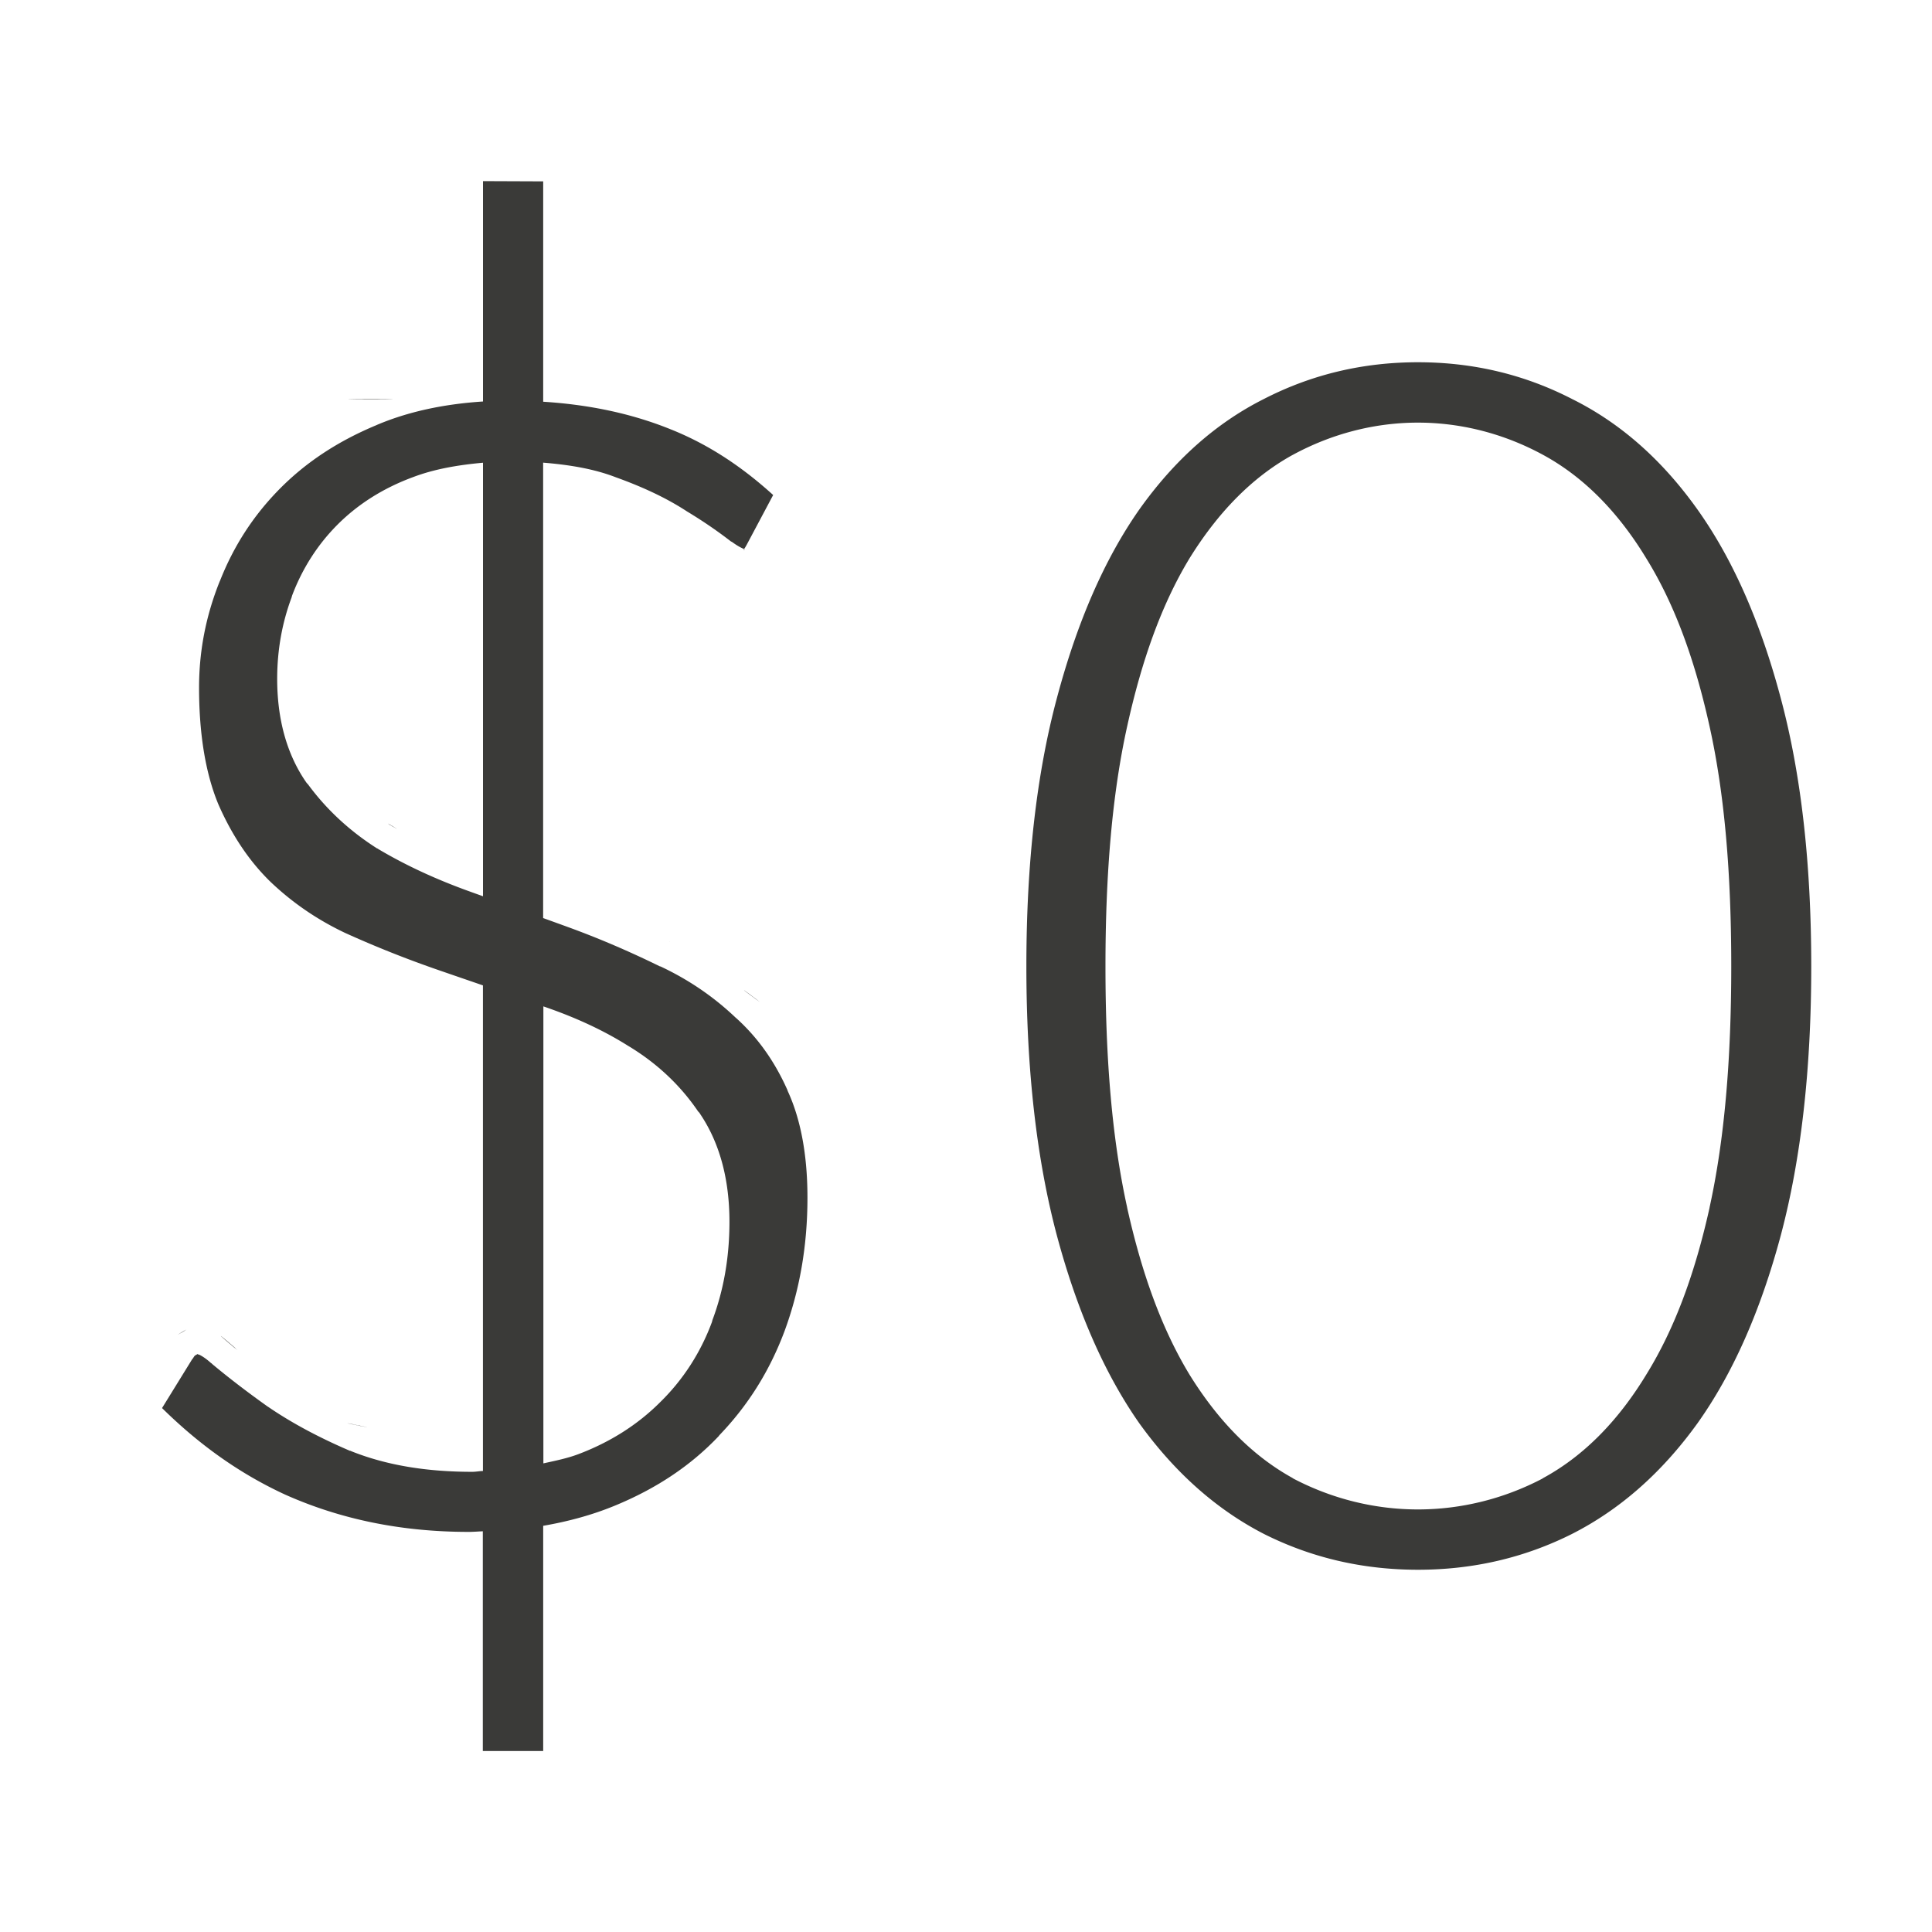 <svg viewBox="0 0 32 32" xmlns="http://www.w3.org/2000/svg"><g fill="#3a3a38"><path d="m23.486 6c-.911 0-1.762.202-2.553.609-.79.397-1.479 1.008-2.064 1.832-.577.824-1.03 1.866-1.365 3.127-.335 1.251-.504 2.73-.504 4.438 0 1.708.169 3.192.504 4.453.335 1.251.789 2.289 1.365 3.113.586.814 1.274 1.427 2.064 1.834.79.397 1.641.594 2.553.594.911 0 1.762-.197 2.553-.594.8-.407 1.492-1.02 2.078-1.834.586-.824 1.044-1.862 1.379-3.113.335-1.261.504-2.746.504-4.453 0-1.708-.169-3.187-.504-4.438-.335-1.261-.793-2.303-1.379-3.127-.586-.824-1.278-1.435-2.078-1.832-.79-.407-1.641-.609-2.553-.609zm0 1c.72 0 1.431.185 2.074.535.701.381 1.265.982 1.711 1.719.47.761.804 1.685 1.045 2.779.248 1.115.359 2.43.359 3.973 0 1.544-.112 2.868-.359 3.992a1.102 1.102 0 0 1 0 .004c-.241 1.085-.576 2.001-1.045 2.76-.446.736-1.01 1.338-1.711 1.719a1.102 1.102 0 0 1 -.014.01c-.642.336-1.349.51-2.061.51-.712 0-1.419-.174-2.061-.51a1.102 1.102 0 0 1 -.021-.014c-.69-.382-1.248-.978-1.701-1.709a1.102 1.102 0 0 1 -.006-.01c-.457-.757-.786-1.672-1.027-2.756a1.102 1.102 0 0 1 0-.004c-.248-1.124-.359-2.448-.359-3.992 0-1.542.112-2.857.359-3.973.241-1.094.569-2.016 1.027-2.775a1.102 1.102 0 0 1 .006-.01c.453-.731 1.011-1.327 1.701-1.709a1.102 1.102 0 0 1 .008-.004c.643-.35 1.355-.535 2.074-.535z"/><path d="m8 3v3.65c-.66.043-1.247.171-1.76.389-.001.001-.003.001-.004.002a.221.221 0 0 1 -.004.002c-.646.269-1.175.622-1.609 1.064-.429.437-.754.939-.982 1.52h-.002a.221.221 0 0 1 0 .002c-.23.574-.342 1.155-.342 1.762 0 .809.12 1.454.322 1.936.229.52.513.938.855 1.273h.002v.002c.366.349.776.63 1.24.85.508.23 1.024.435 1.551.617.249.086.488.168.732.252v8.043c-.061.002-.116.014-.178.014-.745 0-1.415-.106-2.004-.342a.221.221 0 0 1 -.014-.008l-.002.004c-.516-.221-.969-.463-1.359-.73a.221.221 0 0 1 -.01-.006c-.358-.255-.659-.488-.912-.699a.221.221 0 0 1 -.02-.02l-.002.002c-.081-.074-.145-.114-.186-.135-.016-.008-.028-.009-.037-.012 0.0.001-.003-.004-.016.004v-.002a.221.221 0 0 1 -.016.01c-.019.011-.02.011-.045.051a.221.221 0 0 1 -.014.018l-.006.008-.494.801c.579.57 1.231 1.056 2.01 1.42a.221.221 0 0 1 .008.002v.002c.926.417 1.94.627 3.061.627.081 0 .155-.007.234-.01v3.639h1v-3.73c.424-.073.817-.182 1.178-.33.702-.288 1.271-.671 1.732-1.158a.221.221 0 0 1 .004-.004l-.002-.002c.476-.494.836-1.064 1.086-1.732.251-.682.379-1.414.379-2.209 0-.737-.121-1.323-.33-1.773h.002a.221.221 0 0 1 -.004-.01c-.216-.485-.499-.876-.848-1.191a.221.221 0 0 1 -.012-.01c-.358-.34-.766-.621-1.234-.842a.221.221 0 0 1 -.01-.006l-.002.004c-.507-.249-1.021-.47-1.545-.66-.134-.049-.262-.095-.395-.143v-7.543c.432.035.842.102 1.203.242.446.16.841.344 1.18.566.28.169.517.334.729.498a.221.221 0 0 1 .006.002.221.221 0 0 1 .031.02c.074.053.131.082.168.098.006.002.007.002.012.004.001-.004.01-.009.047-.078l.434-.816c-.501-.454-1.051-.83-1.697-1.088a.221.221 0 0 1 -.006-.002.221.221 0 0 1 -.004-.002c-.638-.257-1.338-.405-2.102-.453v-3.65zm-4.723 19.432c-0-.001-.004-.006.018-.006-.036 0-.032.002-.018.006zm2.871-15.82c-.329 0-.657.003 0 .006.019-0.0.004 0.0.021 0 .583-.003.298-.006-.021-.006zm1.852 1.051v7.182c-.069-.025-.142-.051-.211-.076-.558-.2-1.068-.435-1.525-.707a.221.221 0 0 1 -.014-.01l-.002.002c-.457-.29-.842-.648-1.146-1.062a.221.221 0 0 1 -.021-.023s-.002-.002-.002-.002a.221.221 0 0 1 -.006-.008c-.335-.482-.482-1.074-.482-1.715 0-.474.081-.928.24-1.352a.221.221 0 0 1 .01-.035c.168-.443.421-.839.752-1.17.346-.346.769-.608 1.25-.785.356-.135.749-.201 1.158-.238zm4.324 1.436c.001-0-.01.015-.008.014.014-.01.033-.013.008-.014zm-5.896 4.543c.016.01.009.009.039.027a.221.221 0 0 1 .01.004c.007.004 0.0.001.008.006a.221.221 0 0 1 .004.002c.036.021.018.01.041.023.025.015.033.019.045.025-.03-.018-.048-.03-.086-.053h-.002c-.026-.016-.035-.021-.059-.035zm4.662 1.951c-.01-.002.015.005.004.002a.221.221 0 0 1 0-.002c-.003-.001-.001.001-.004 0zm1.238.812c-.016-.011.024.02.139.105a.221.221 0 0 1 .004.002s.002.002.002.002.002.002.002.002a.221.221 0 0 1 .002.002c.099.072.103.074.111.08-.019-.015-.044-.034-.076-.059-.015-.011-.02-.014-.035-.025 0 0-.002-.002-.002-.002-.028-.021-.038-.029-.062-.047-.032-.023-.074-.054-.084-.061zm-3.328.264c.51.174.978.386 1.395.648.474.283.869.651 1.168 1.092l.002.002a.221.221 0 0 1 .027.031v.002c.341.502.49 1.118.49 1.793 0 .578-.093 1.125-.283 1.631a.221.221 0 0 1 -.01.037c-.188.504-.477.951-.857 1.322h-.002v.002c-.375.374-.832.661-1.352.857-.183.069-.382.109-.578.152zm-5.918 5.355c-.024.014-.034.019-.061.035-.038.023-.056.035-.086.053.015-.009.026-.014.045-.025.022-.013.006-.002.041-.023a.221.221 0 0 1 .002-.002h.002c.051-.03.034-.023.057-.037zm.58.107c-.016-.012.015.017.135.119 0 0 .002.002.002.002a.221.221 0 0 1 .002.002h.002c.169.145.142.121.076.062.053.042.024.016-.062-.057-.005-.004-.007-.005-.012-.01-.039-.034-.061-.051-.09-.076-.016-.013-.047-.038-.053-.043zm2.096 1.443c-.017-.003.051.012.148.031.021.004.004-0.0.031.006a.221.221 0 0 1 0 .002.221.221 0 0 1 .004 0c.059.011.037.006.066.012.083.016.096.018.029.004-.033-.007-.053-.011-.096-.02-.002-0-.002 0-.004 0-.022-.005-.028-.006-.049-.01-.023-.004-.037-.008-.055-.012-.025-.005-.068-.012-.076-.014z"/></g></svg>